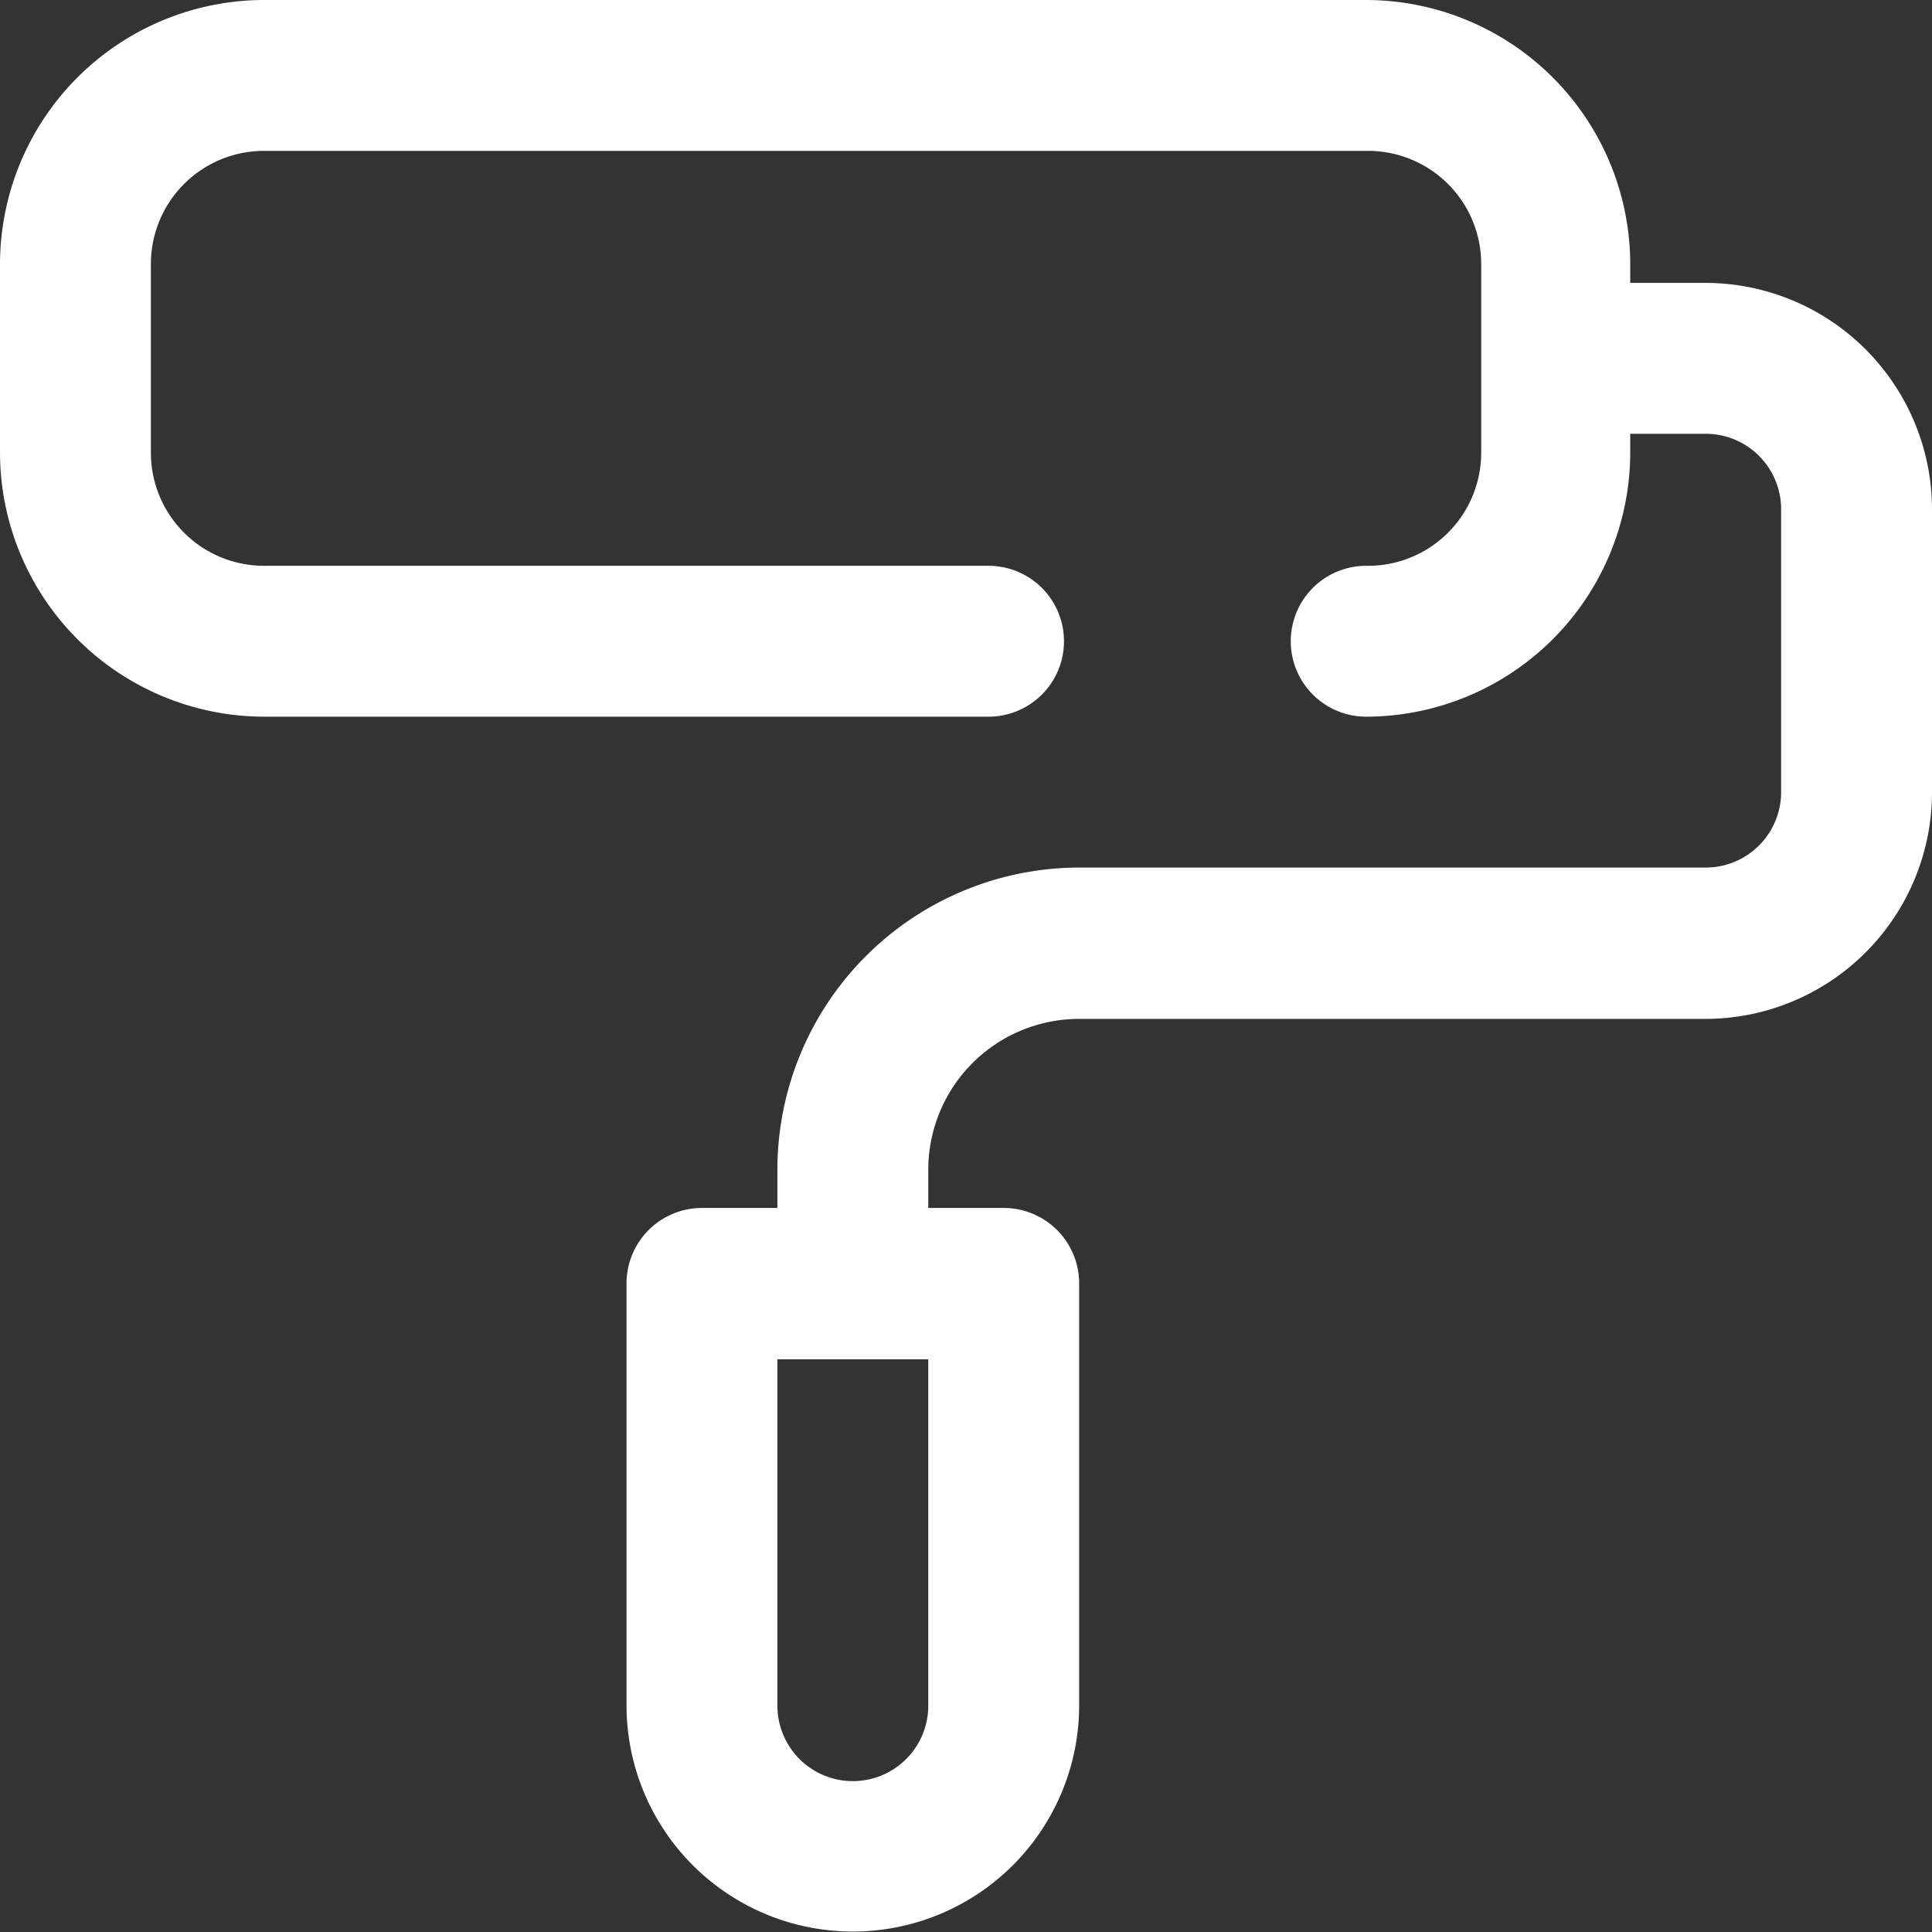 <svg xmlns="http://www.w3.org/2000/svg" viewBox="0 0 42 42" fill="#ffffff">
    <rect x="0" y="0" width="42" height="42" fill="#333333" stroke="none"/>
    <path d="M37.08,6.15H35.44V5.74A5.75,5.75,0,0,0,29.7,0h-24A5.75,5.75,0,0,0,0,5.74v4.1a5.75,5.75,0,0,0,5.74,5.74H21.49a1.64,1.64,0,0,0,0-3.28H5.74A2.46,2.46,0,0,1,3.28,9.84V5.74A2.46,2.46,0,0,1,5.74,3.28h24a2.46,2.46,0,0,1,2.46,2.46v4.1A2.46,2.46,0,0,1,29.7,12.3a1.64,1.64,0,0,0,0,3.28,5.75,5.75,0,0,0,5.74-5.74V9.43h1.64a1.64,1.64,0,0,1,1.64,1.64v6.15a1.64,1.64,0,0,1-1.64,1.64H23.46a6.57,6.57,0,0,0-6.56,6.56v.84H15.26a1.64,1.64,0,0,0-1.64,1.64v9.17a4.92,4.92,0,0,0,9.84,0V27.9a1.64,1.64,0,0,0-1.64-1.64H20.18v-.83a3.28,3.28,0,0,1,3.28-3.28H37.08A4.93,4.93,0,0,0,42,17.23V11.07A4.93,4.93,0,0,0,37.08,6.15ZM20.18,37.08a1.64,1.64,0,0,1-3.28,0V29.55h3.28Z"/>
</svg>